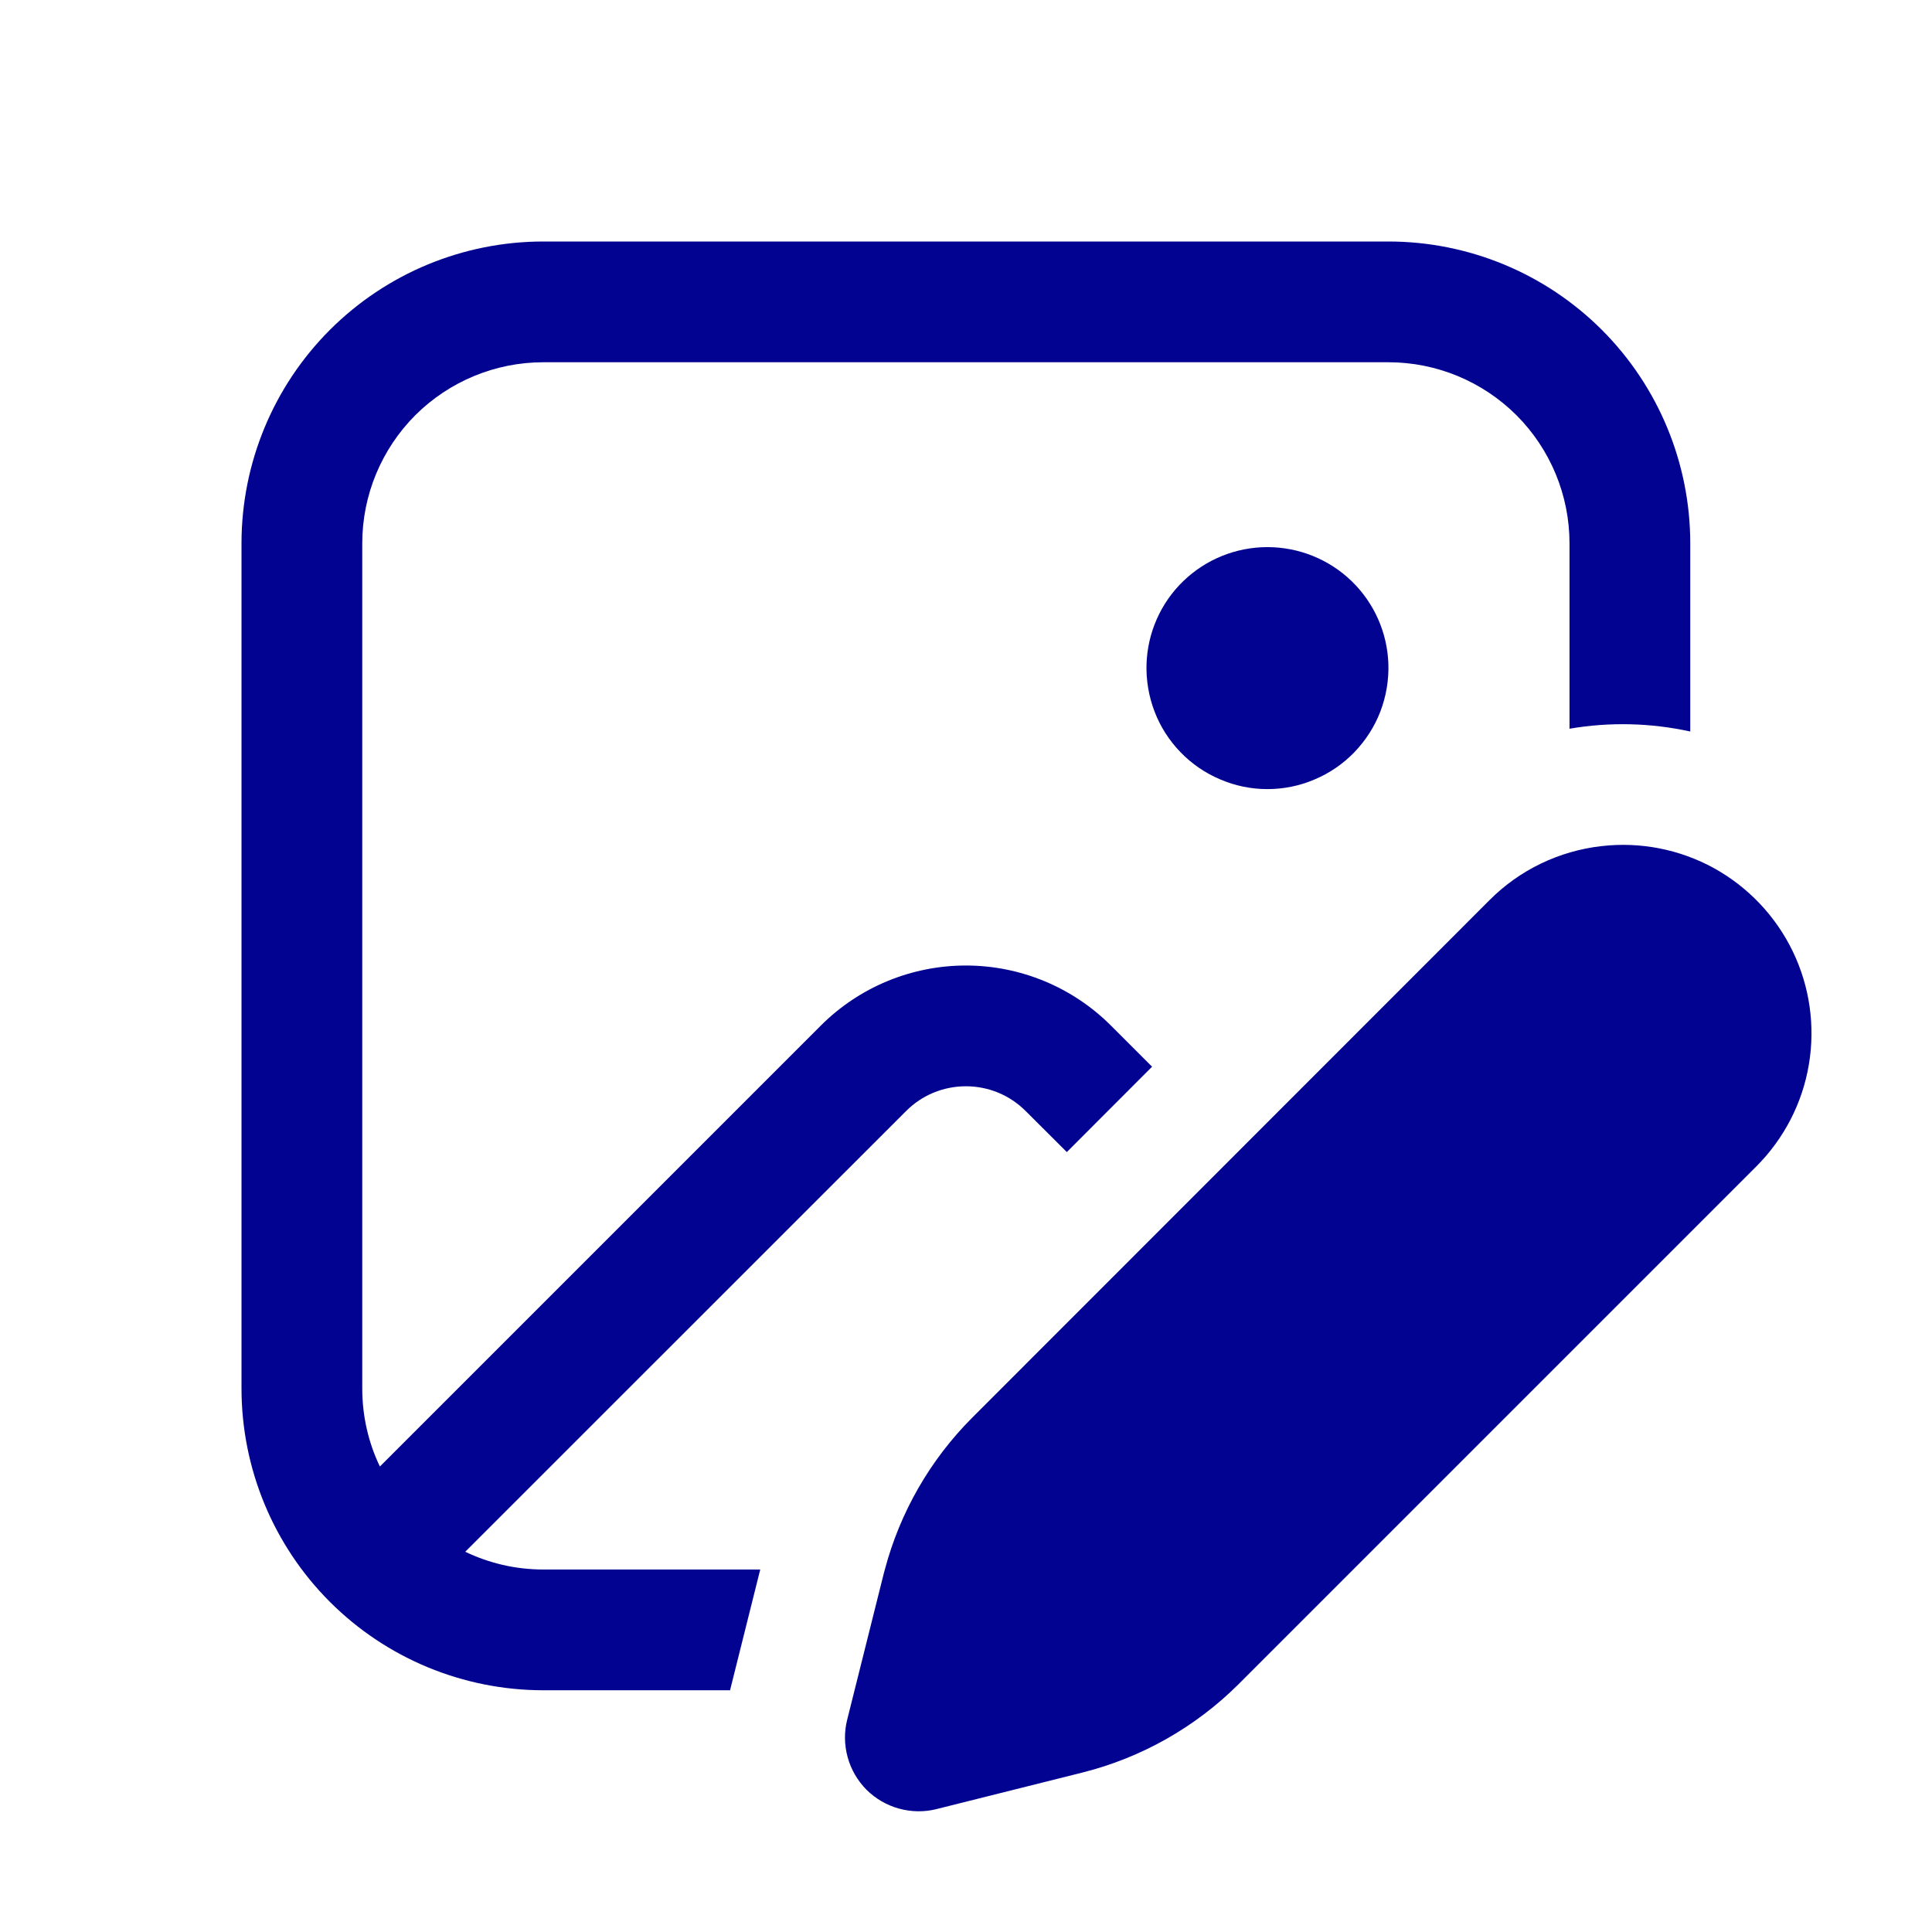 <svg width="16" height="16" viewBox="0 0 16 16" fill="none" xmlns="http://www.w3.org/2000/svg">
<path d="M11.498 5.501C11.502 5.635 11.479 5.769 11.431 5.894C11.383 6.019 11.309 6.133 11.216 6.23C11.123 6.326 11.011 6.403 10.887 6.455C10.764 6.508 10.631 6.535 10.496 6.535C10.362 6.535 10.229 6.508 10.106 6.455C9.982 6.403 9.87 6.326 9.777 6.23C9.683 6.133 9.61 6.019 9.562 5.894C9.514 5.769 9.491 5.635 9.495 5.501C9.503 5.241 9.612 4.994 9.799 4.813C9.986 4.632 10.236 4.531 10.496 4.531C10.757 4.531 11.007 4.632 11.194 4.813C11.381 4.994 11.49 5.241 11.498 5.501ZM2 4.5C2 3.837 2.263 3.201 2.732 2.732C3.201 2.263 3.837 2 4.5 2H11.498C12.161 2 12.797 2.263 13.266 2.732C13.735 3.201 13.998 3.837 13.998 4.5V6.058C13.669 5.986 13.33 5.978 12.998 6.035V4.5C12.998 4.102 12.84 3.721 12.559 3.439C12.277 3.158 11.896 3 11.498 3H4.5C4.102 3 3.721 3.158 3.439 3.439C3.158 3.721 3 4.102 3 4.5V11.498C3 11.73 3.052 11.949 3.146 12.145L6.797 8.494C7.116 8.175 7.548 7.996 7.999 7.996C8.45 7.996 8.882 8.175 9.201 8.494L9.541 8.834L8.835 9.541L8.494 9.201C8.429 9.136 8.352 9.084 8.267 9.049C8.182 9.014 8.091 8.996 7.999 8.996C7.907 8.996 7.816 9.014 7.731 9.049C7.646 9.084 7.569 9.136 7.504 9.201L3.853 12.851C4.049 12.945 4.268 12.998 4.5 12.998H6.296L6.046 13.998H4.5C3.837 13.998 3.201 13.735 2.732 13.266C2.263 12.797 2 12.161 2 11.498V4.5ZM13.263 7.007C12.912 7.047 12.585 7.204 12.336 7.454L8.05 11.742C7.703 12.09 7.454 12.523 7.328 12.998L7.319 13.031L7.016 14.242C6.99 14.344 6.992 14.451 7.02 14.553C7.048 14.655 7.102 14.747 7.176 14.822C7.251 14.896 7.343 14.95 7.445 14.978C7.547 15.006 7.654 15.008 7.756 14.982L8.966 14.679C9.454 14.556 9.899 14.304 10.256 13.949L14.544 9.661C14.773 9.432 14.926 9.138 14.98 8.818C15.034 8.499 14.988 8.171 14.847 7.879C14.706 7.587 14.478 7.347 14.195 7.19C13.911 7.034 13.586 6.97 13.264 7.007" fill="#030391"/>
</svg>
